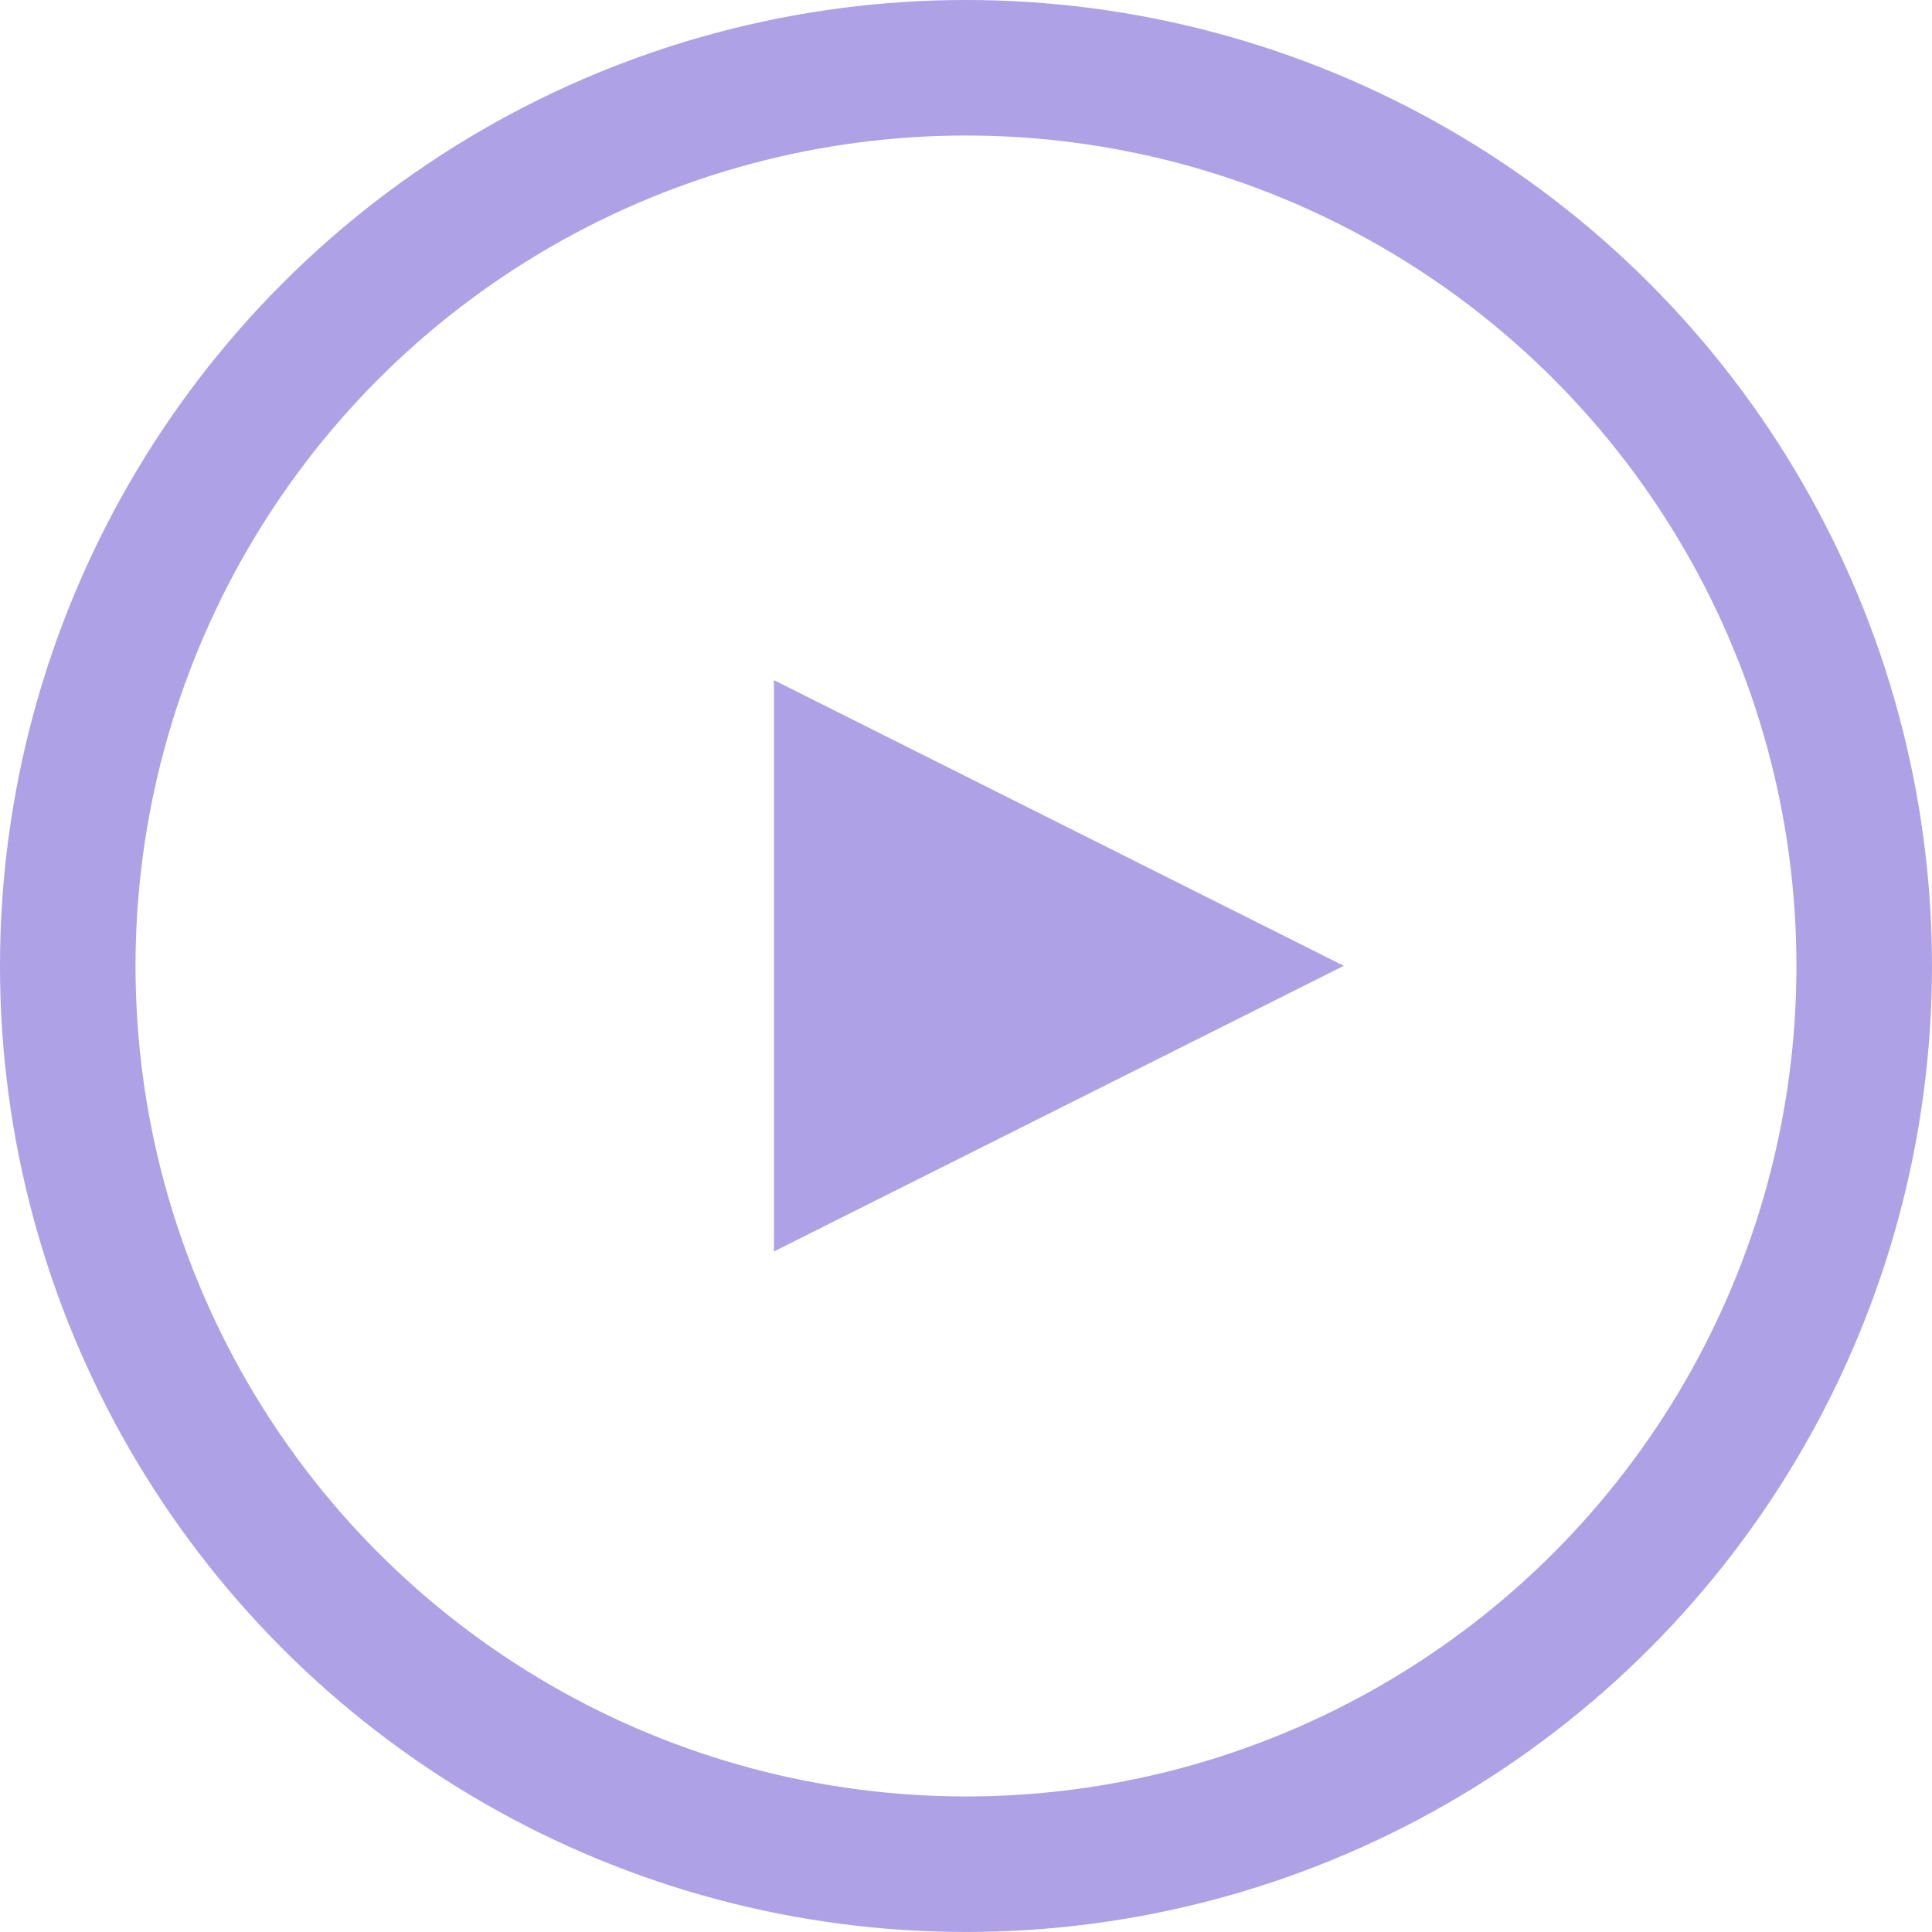 <svg xmlns="http://www.w3.org/2000/svg" viewBox="0 0 584.53 584.53">
  <defs>
    <style>
      .cls-1 {
        fill: #aea1e5;
      }

      .cls-2 {
        fill: none;
        stroke: #aea1e5;
        stroke-miterlimit: 10;
        stroke-width: 41px;
      }
    </style>
  </defs>
  <title>play-purple-big</title>
  <g id="Layer_2" data-name="Layer 2">
    <g id="Layer_1-2" data-name="Layer 1">
      <polygon class="cls-1" points="406.56 292.21 234.16 378.63 234.16 205.78 406.56 292.21"/>
      <circle class="cls-2" cx="292.26" cy="292.26" r="271.76"/>
    </g>
  </g>
</svg>
